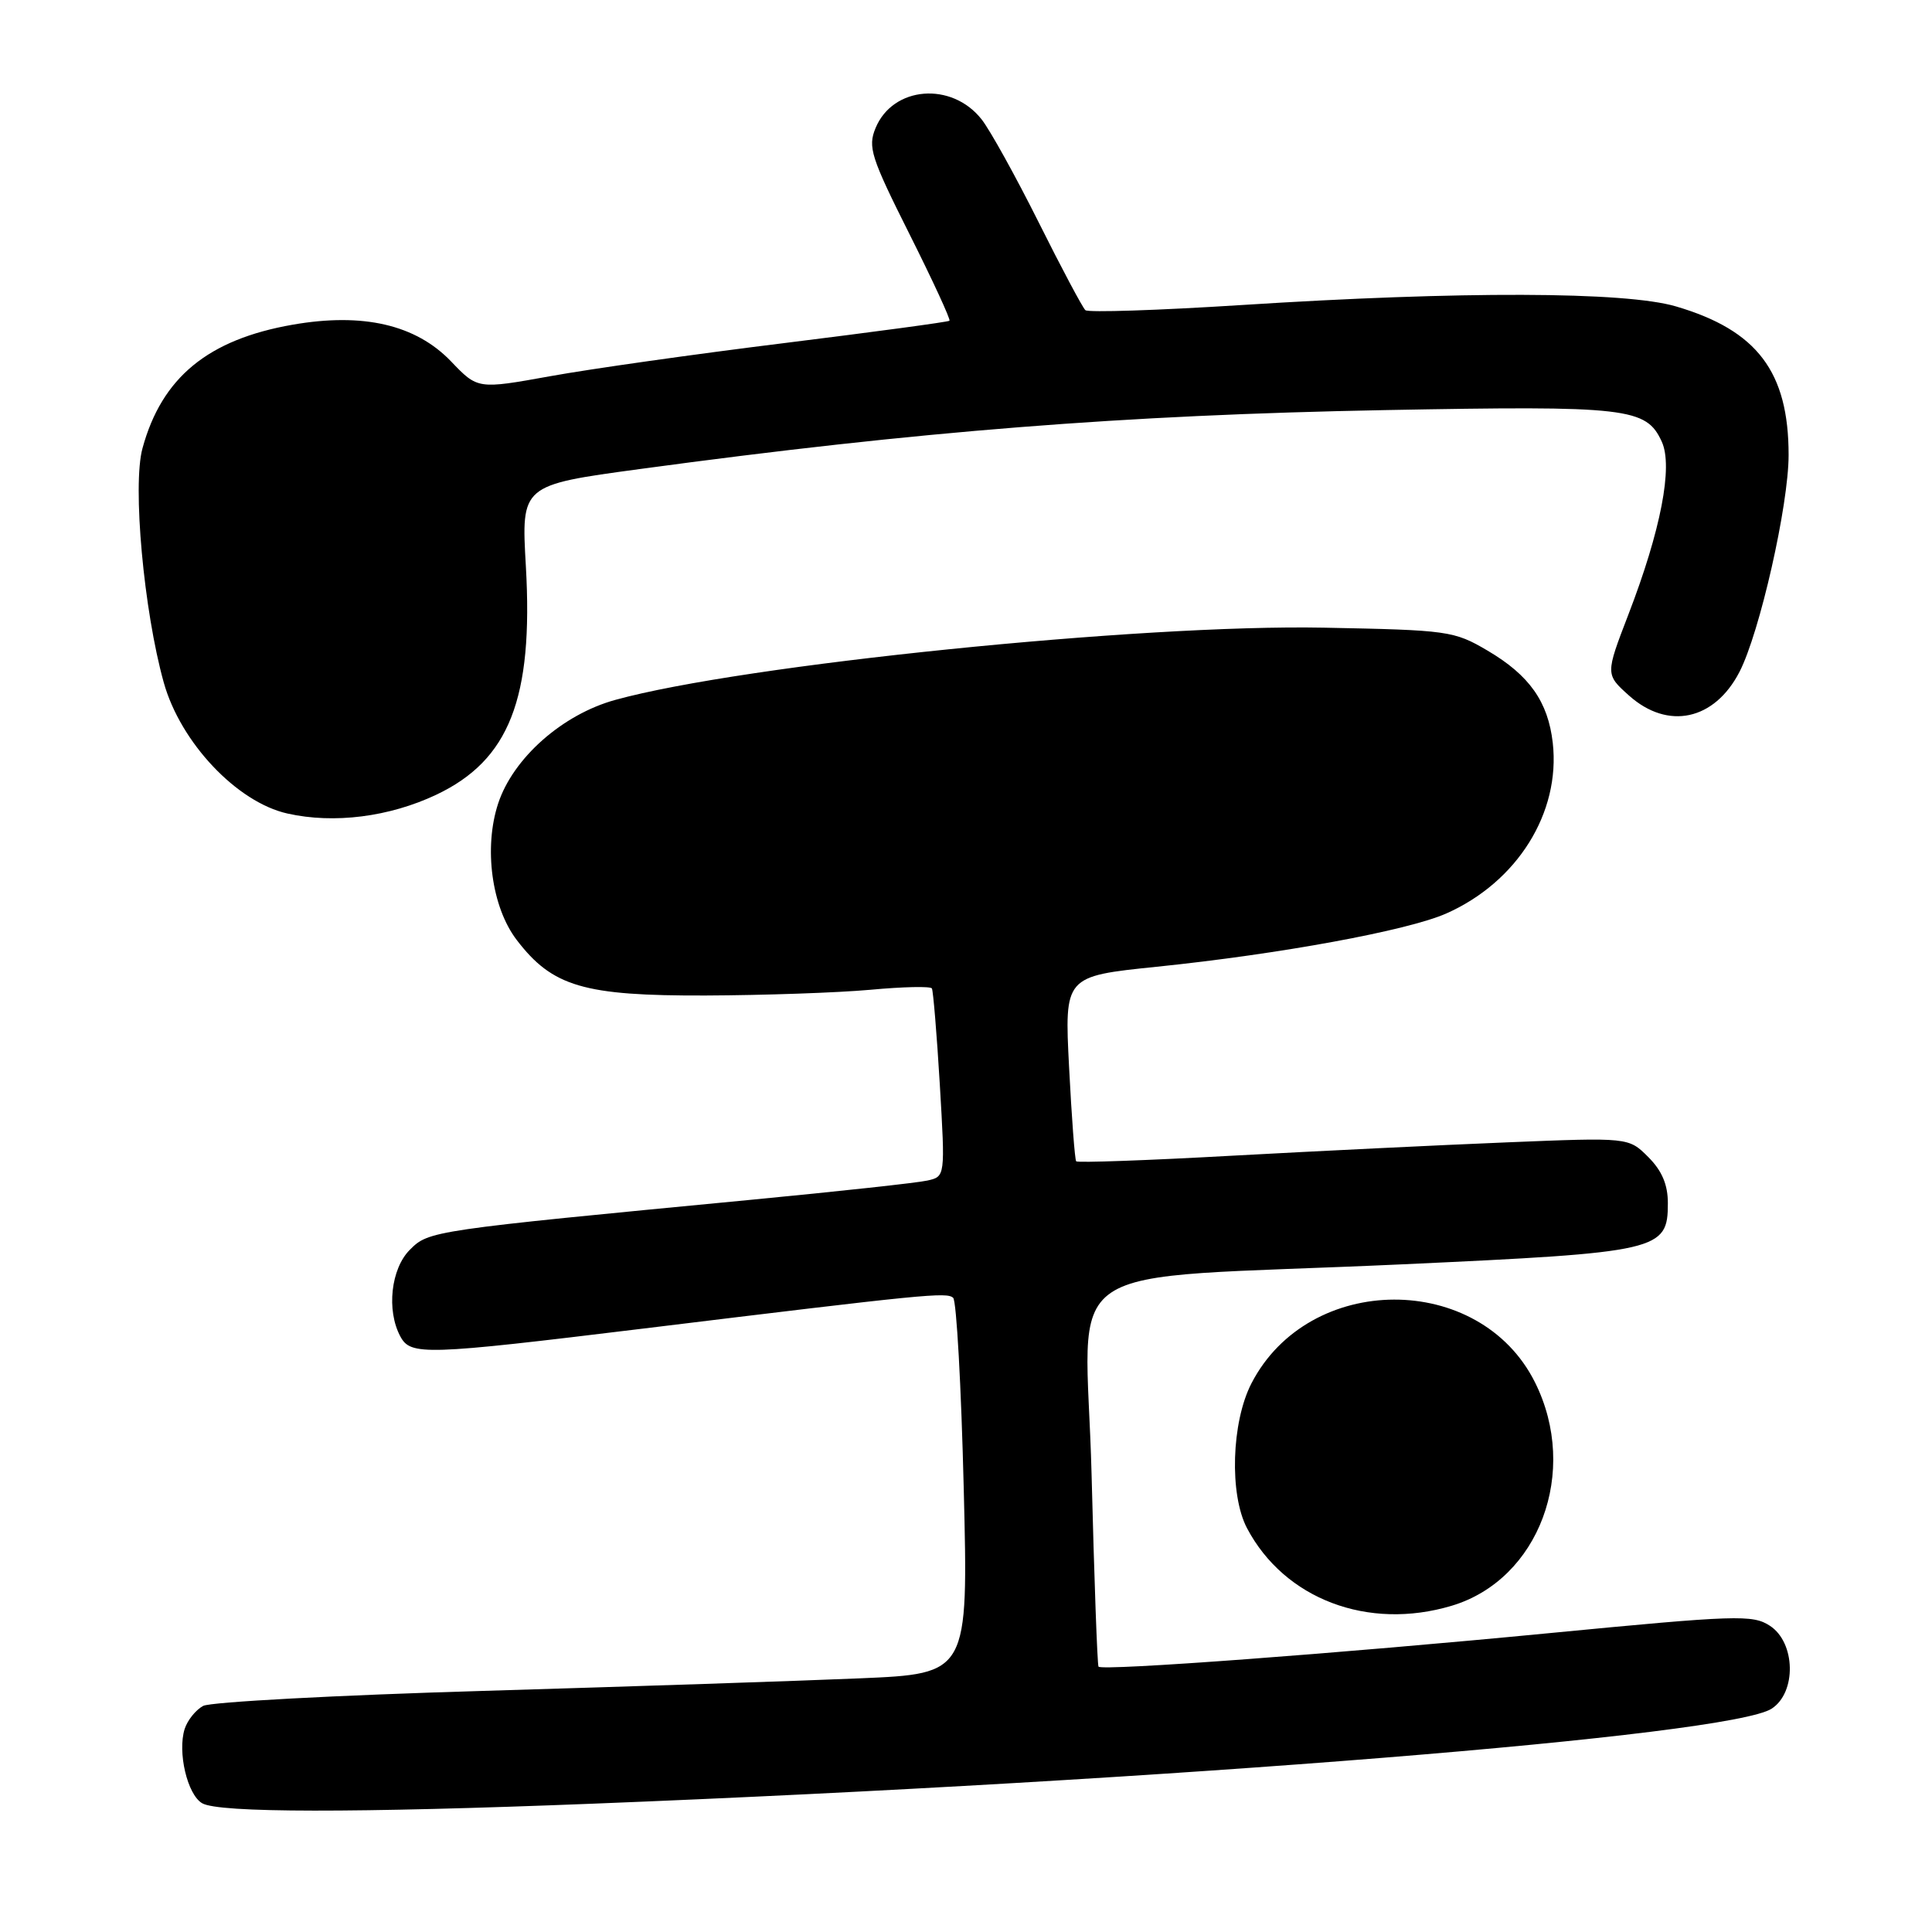 <?xml version="1.0" encoding="UTF-8" standalone="no"?>
<!DOCTYPE svg PUBLIC "-//W3C//DTD SVG 1.1//EN" "http://www.w3.org/Graphics/SVG/1.1/DTD/svg11.dtd" >
<svg xmlns="http://www.w3.org/2000/svg" xmlns:xlink="http://www.w3.org/1999/xlink" version="1.1" viewBox="0 0 256 256">
 <g >
 <path fill="currentColor"
d=" M 78.50 239.00 C 154.98 235.98 229.21 230.00 234.75 226.41 C 238.07 224.26 237.93 217.66 234.53 215.43 C 232.24 213.93 230.14 214.00 205.28 216.40 C 177.49 219.09 146.05 221.43 145.56 220.84 C 145.40 220.65 144.99 209.20 144.64 195.39 C 143.90 166.08 138.55 169.70 185.82 167.53 C 219.93 165.96 221.00 165.72 221.00 159.43 C 221.00 156.97 220.22 155.13 218.40 153.31 C 215.80 150.71 215.80 150.71 199.65 151.37 C 190.77 151.73 174.37 152.53 163.21 153.14 C 152.06 153.76 142.78 154.09 142.60 153.88 C 142.42 153.67 142.00 148.07 141.66 141.43 C 141.04 129.36 141.04 129.36 153.27 128.10 C 169.62 126.42 186.50 123.31 191.62 121.05 C 201.05 116.88 206.79 107.69 205.75 98.44 C 205.13 92.98 202.65 89.47 197.11 86.21 C 192.66 83.59 191.90 83.49 175.40 83.17 C 151.22 82.70 98.34 88.09 81.53 92.74 C 74.52 94.67 68.00 100.44 66.01 106.46 C 64.08 112.32 65.14 120.19 68.46 124.54 C 73.19 130.74 77.35 131.96 93.50 131.91 C 101.20 131.88 111.02 131.54 115.33 131.15 C 119.63 130.75 123.30 130.67 123.48 130.97 C 123.65 131.26 124.13 136.99 124.53 143.70 C 125.25 155.90 125.25 155.90 122.88 156.43 C 121.57 156.73 111.05 157.87 99.50 158.98 C 57.05 163.05 56.82 163.08 54.30 165.61 C 51.80 168.11 51.19 173.62 53.04 177.07 C 54.41 179.64 56.22 179.58 85.26 176.04 C 122.78 171.46 125.45 171.19 126.30 171.97 C 126.74 172.37 127.37 183.74 127.70 197.24 C 128.31 221.78 128.31 221.78 113.90 222.39 C 105.98 222.73 83.57 223.47 64.10 224.05 C 44.64 224.62 27.90 225.52 26.92 226.04 C 25.94 226.57 24.84 227.94 24.47 229.09 C 23.50 232.16 24.82 237.80 26.79 238.94 C 28.98 240.22 46.94 240.24 78.50 239.00 Z  M 192.36 212.77 C 203.94 209.30 209.29 194.99 203.40 183.18 C 196.08 168.49 173.42 168.56 165.82 183.31 C 163.17 188.45 162.88 198.03 165.24 202.50 C 170.20 211.89 181.28 216.09 192.36 212.77 Z  M 57.80 105.31 C 67.48 100.73 70.68 92.57 69.68 75.03 C 69.06 64.28 69.06 64.28 84.78 62.15 C 121.82 57.13 148.92 54.99 183.50 54.34 C 215.73 53.74 218.14 54.02 220.20 58.54 C 221.70 61.83 220.07 70.27 215.77 81.43 C 212.72 89.36 212.72 89.36 215.87 92.18 C 221.02 96.77 227.17 95.45 230.49 89.03 C 233.17 83.83 237.00 66.95 237.00 60.29 C 237.00 49.26 232.83 43.76 222.07 40.60 C 215.35 38.62 193.59 38.56 164.50 40.42 C 153.50 41.12 144.19 41.43 143.82 41.10 C 143.45 40.77 140.66 35.53 137.63 29.46 C 134.59 23.38 131.19 17.24 130.07 15.82 C 126.11 10.78 118.31 11.41 116.02 16.96 C 114.97 19.48 115.40 20.83 120.49 30.98 C 123.59 37.16 125.98 42.34 125.81 42.50 C 125.64 42.66 115.83 43.98 104.00 45.45 C 92.17 46.91 78.18 48.89 72.90 49.85 C 63.30 51.58 63.30 51.58 59.76 47.88 C 55.09 43.02 48.12 41.40 38.80 43.02 C 27.57 44.98 21.44 50.01 18.88 59.40 C 17.53 64.31 19.05 80.96 21.70 90.44 C 23.92 98.39 31.40 106.31 38.10 107.80 C 44.26 109.18 51.58 108.25 57.80 105.31 Z "/>
</g>
</svg>
